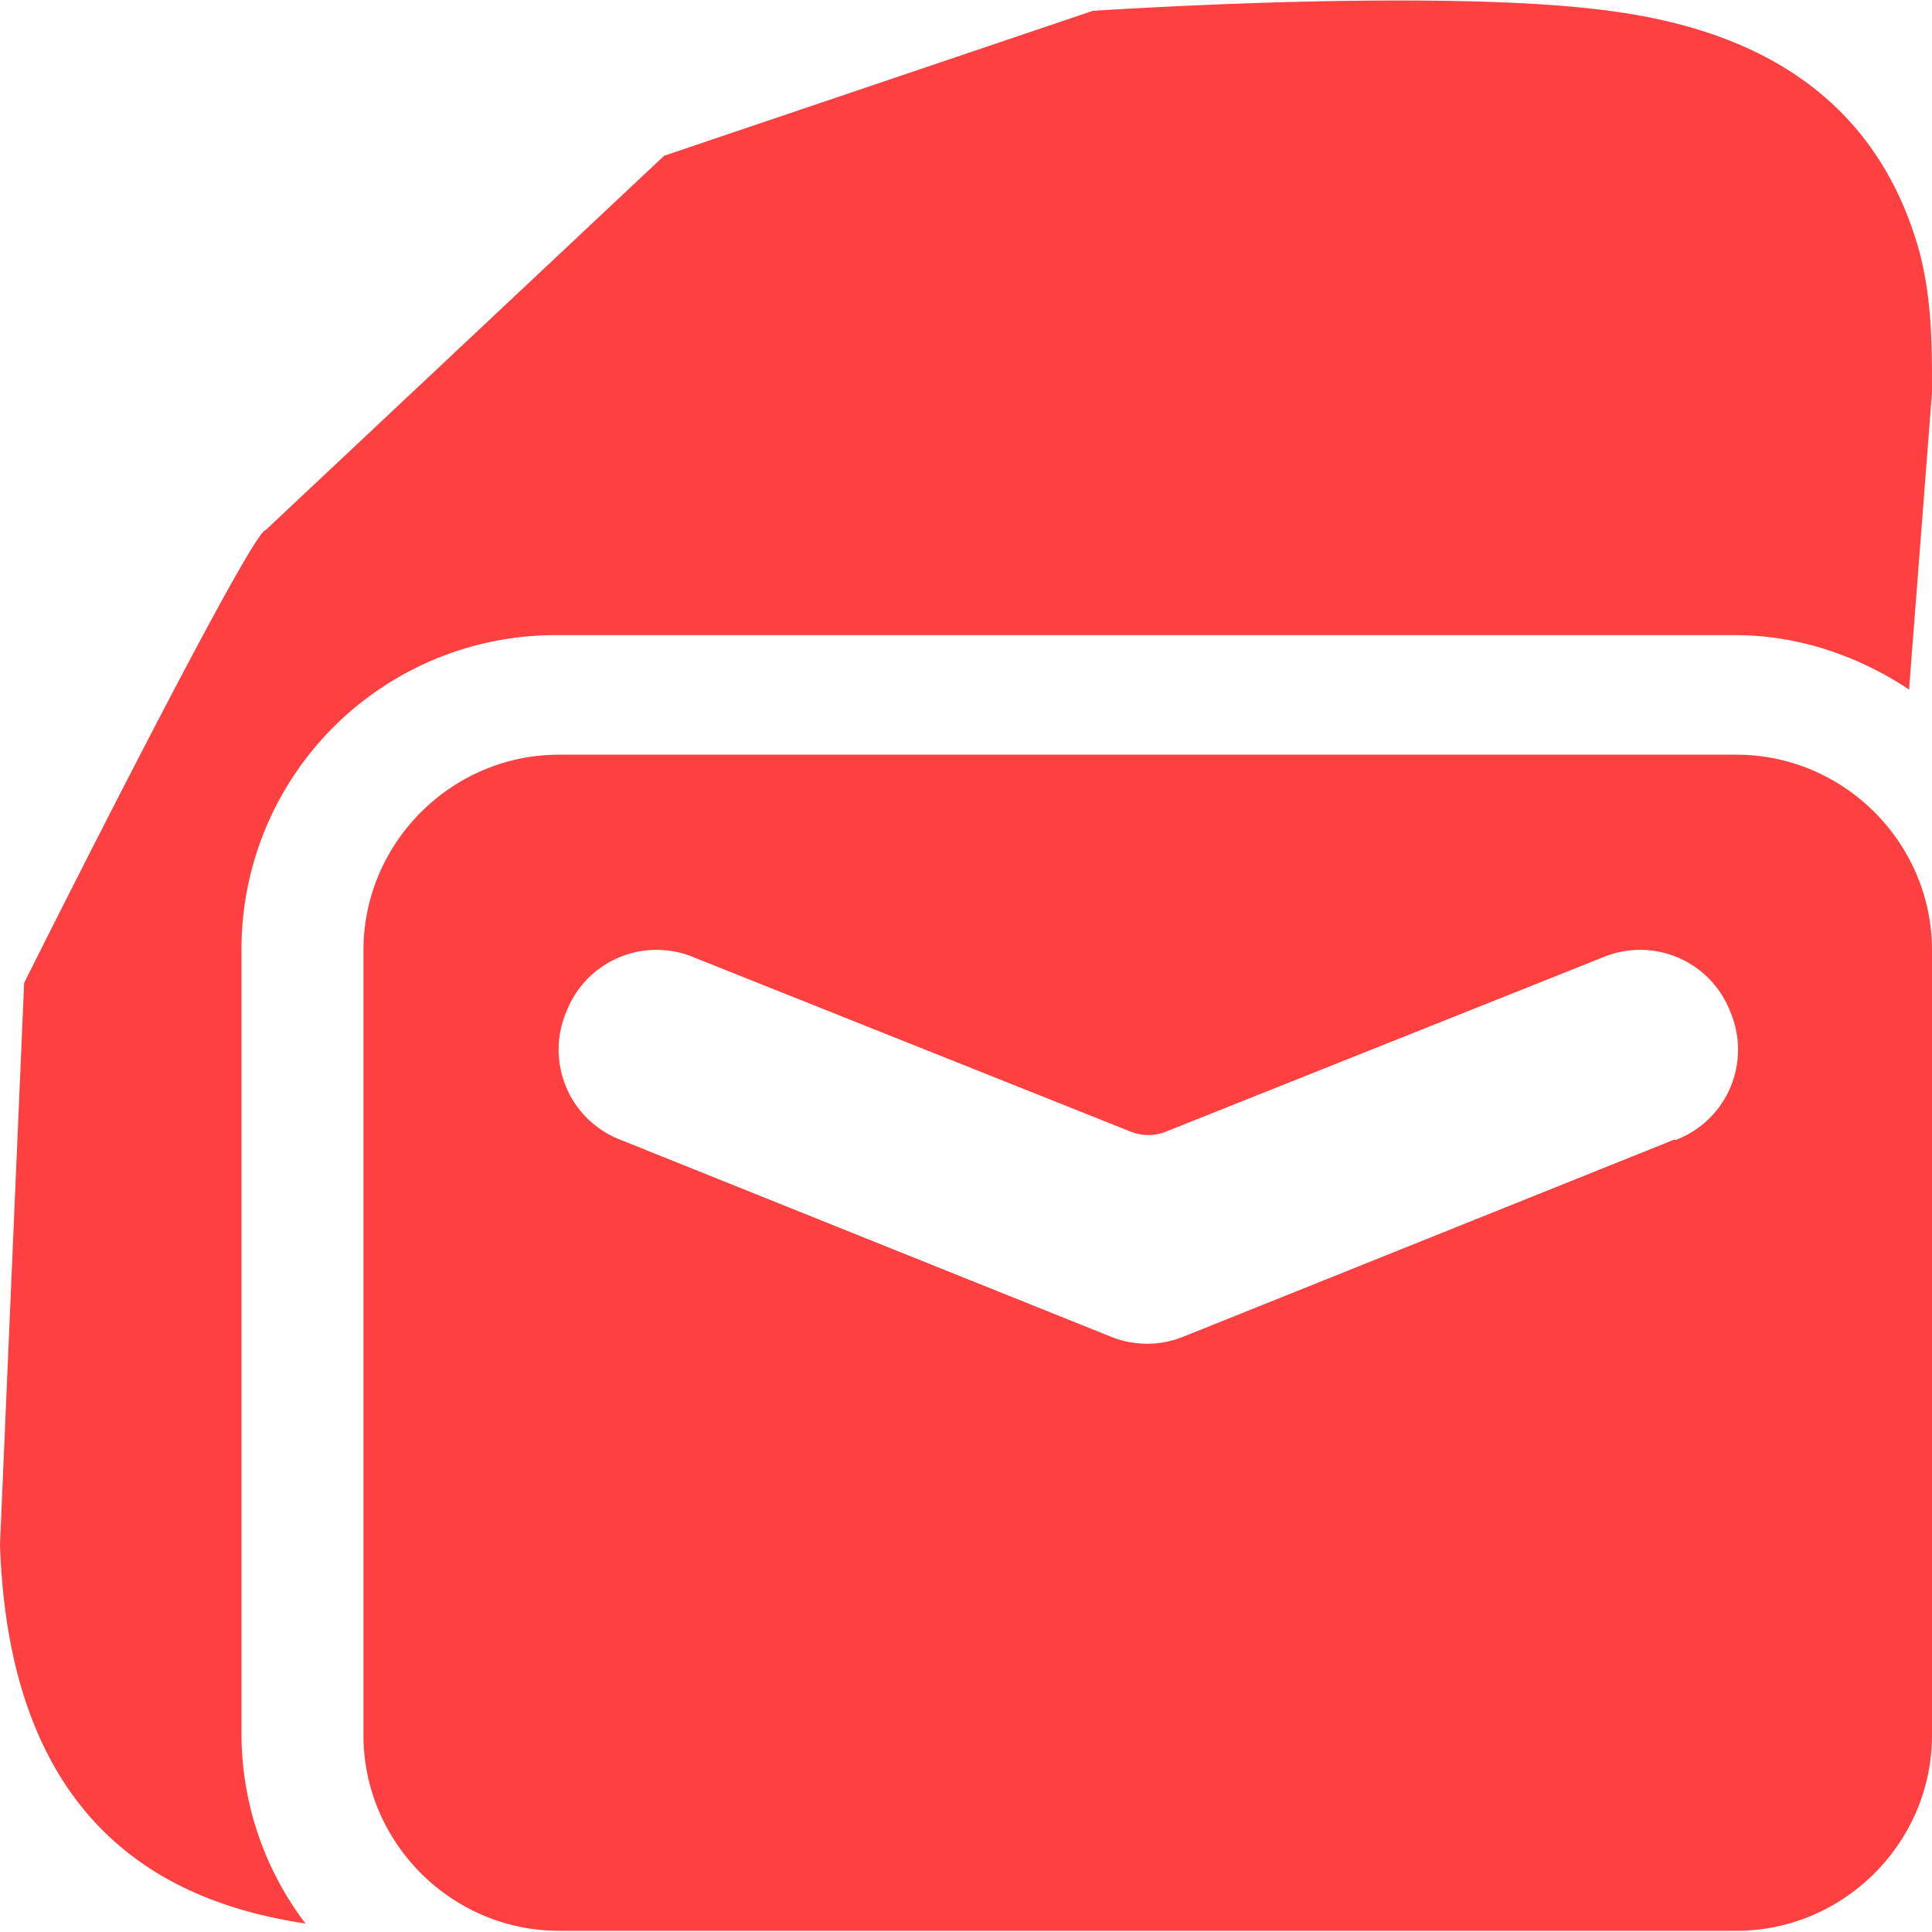 <svg xmlns="http://www.w3.org/2000/svg" viewBox="0 0 16 16"><path fill="#ff4040" fill-rule="evenodd" d="M2 14.38v-6.5a2.6 2.6 0 0 1 2.62-2.62h9.75c.54 0 1.03.18 1.44.45L16 3.25c0-.4 0-.75-.1-1.15-.3-1.1-1.1-1.8-2.5-2C12-.11 9.05.09 9.05.09L5.5 1.29l-3.3 3.1c-.1 0-1.4 2.55-2 3.75L0 12.79c.08 2.42 1.48 2.98 2.53 3.14A2.6 2.6 0 0 1 2 14.38"/><path fill="#ff4040" d="M14.38 6.25H4.63c-.89 0-1.62.73-1.62 1.62v6.5c0 .89.73 1.62 1.62 1.62h9.75c.89 0 1.62-.73 1.62-1.62v-6.5c0-.89-.73-1.62-1.62-1.62m-.52 3.19L9.8 11.07a.8.8 0 0 1-.6 0L5.14 9.44a.8.8 0 0 1-.45-1.06.8.8 0 0 1 1.06-.45l3.61 1.44q.15.06.3 0l3.61-1.44a.8.8 0 0 1 1.06.45.8.8 0 0 1-.45 1.06Z"/></svg>